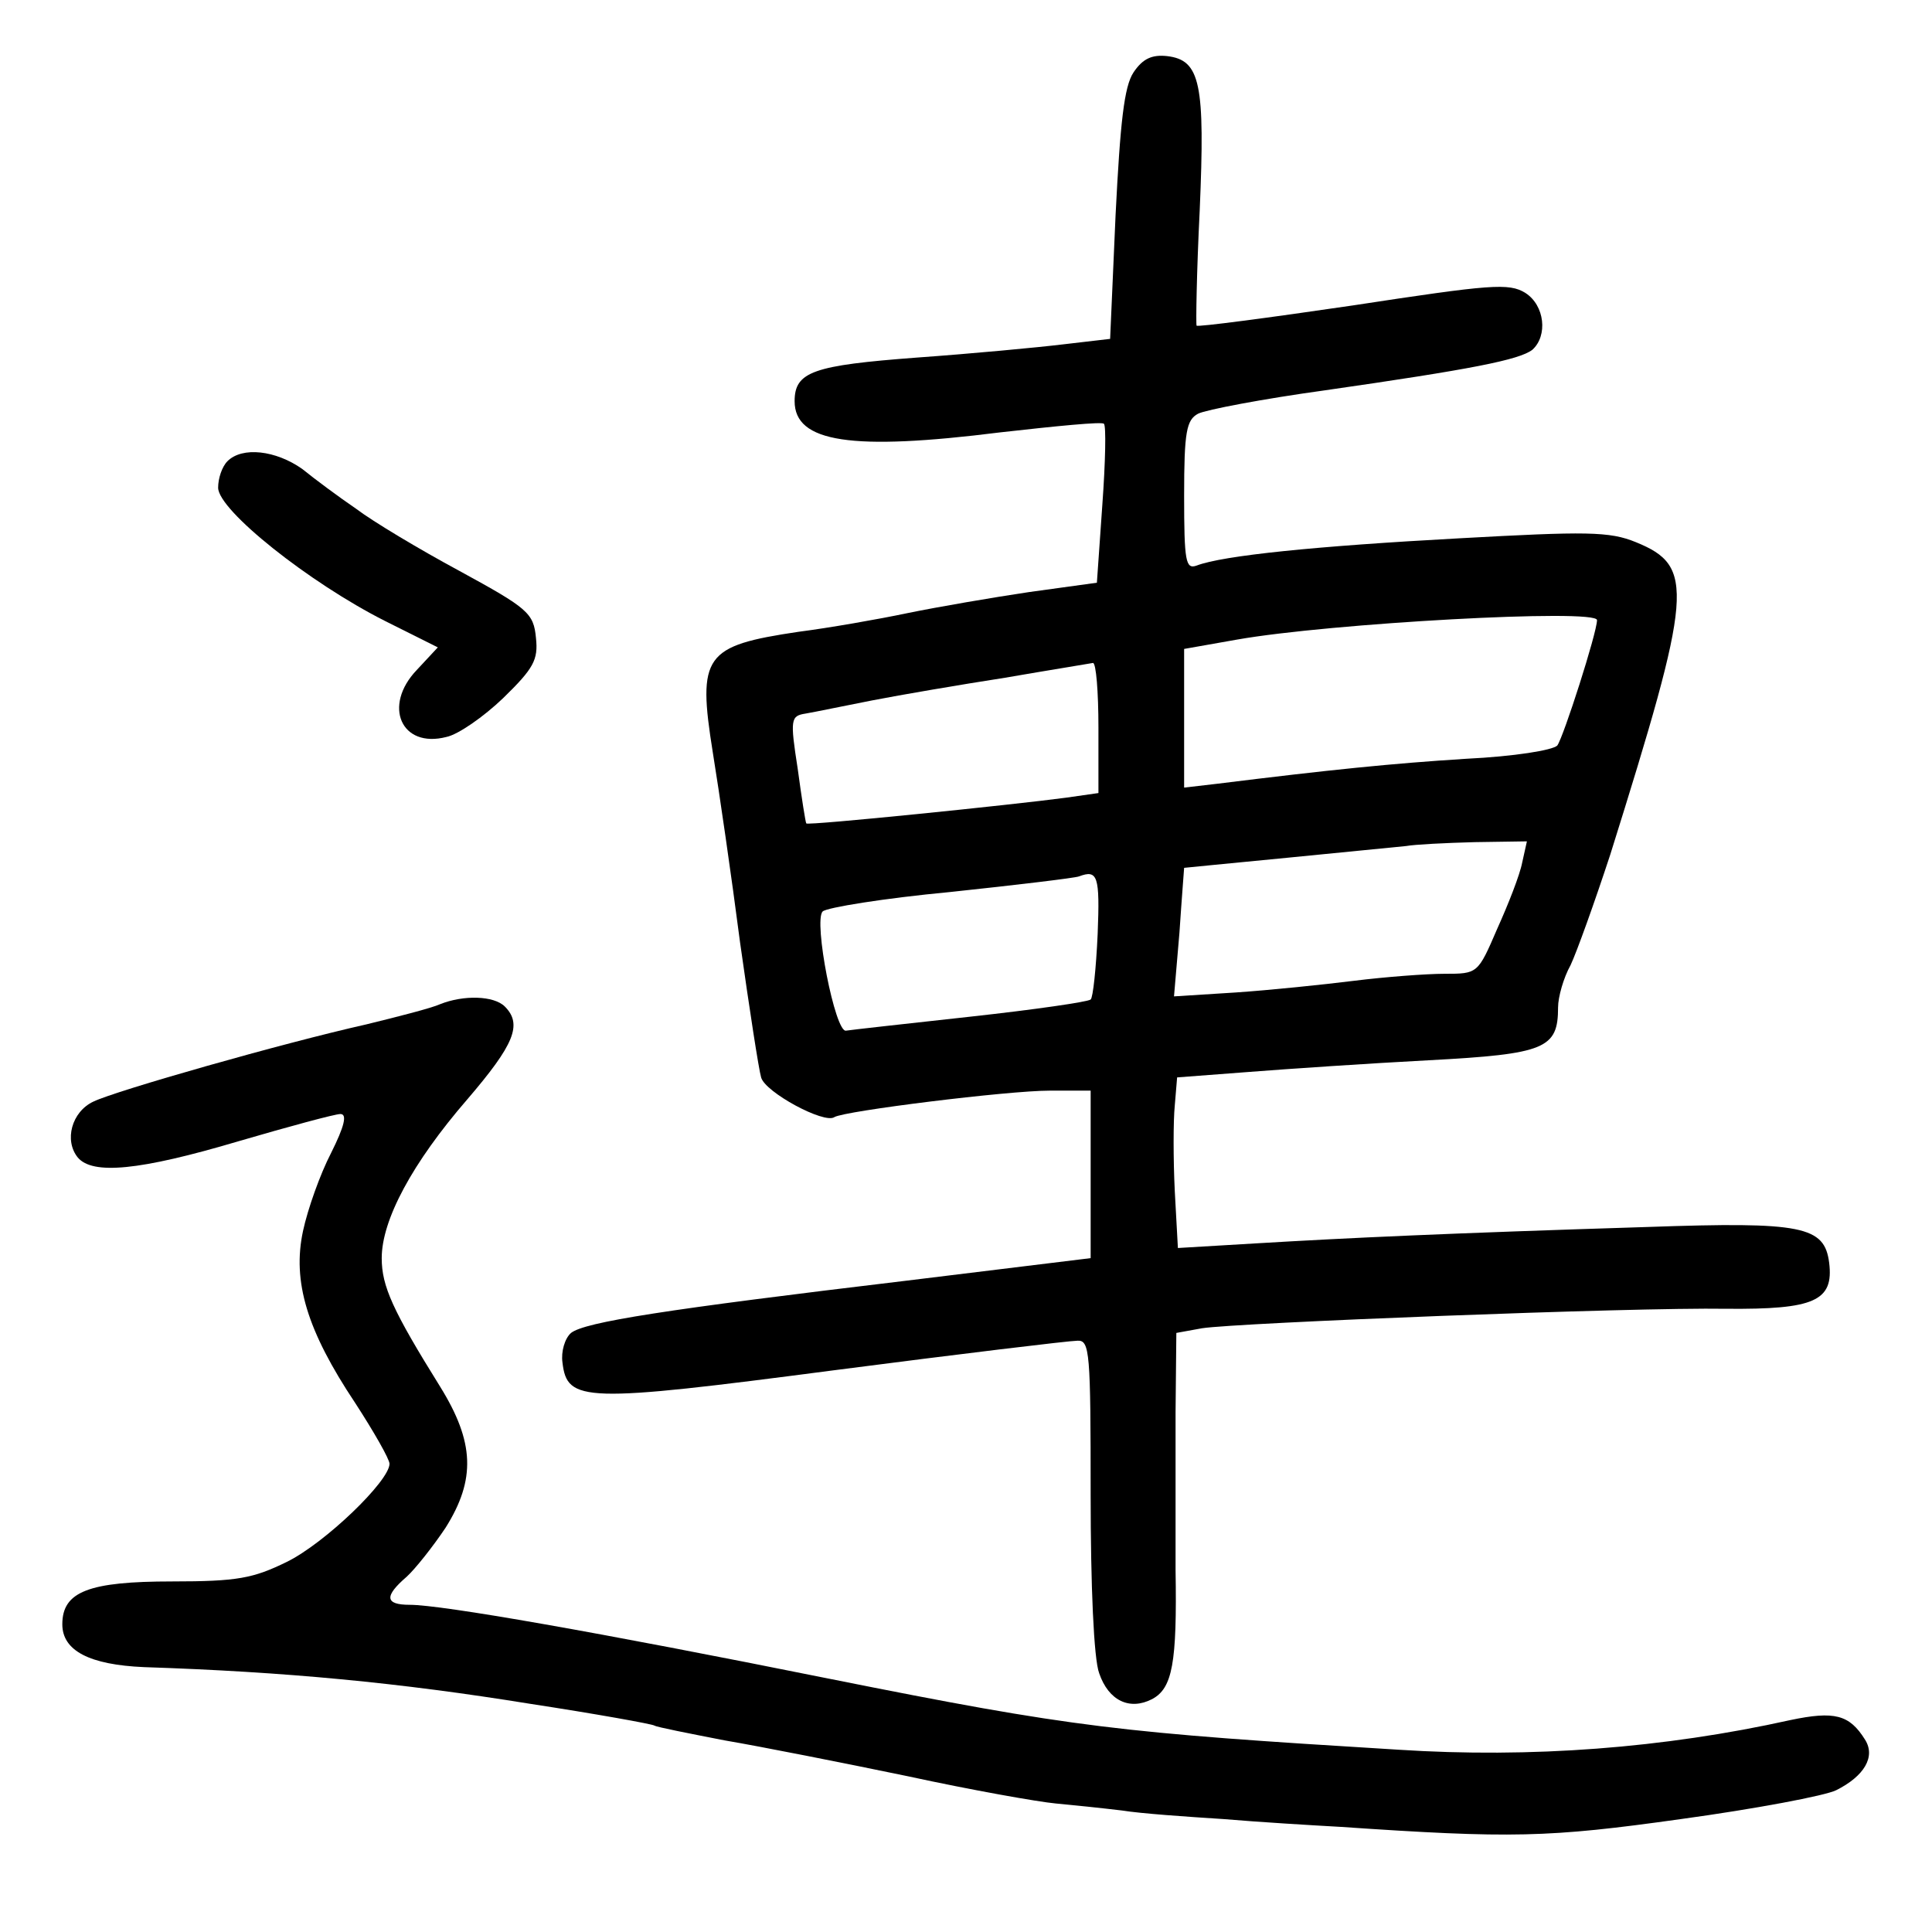 <?xml version="1.0" standalone="no"?>
<!DOCTYPE svg PUBLIC "-//W3C//DTD SVG 20010904//EN"
 "http://www.w3.org/TR/2001/REC-SVG-20010904/DTD/svg10.dtd">
<svg version="1.0" xmlns="http://www.w3.org/2000/svg"
 width="248pt" height="248pt" viewBox="0 0 248 248"
 preserveAspectRatio="xMidYMid meet">
<g transform="translate(0,248) scale(0.1,-0.1)"
fill="#000000" stroke="none">
<path d="M1455 2387 c-12 -18 -17 -64 -23 -183 l-7 -159 -60 -7 c-33 -4 -118
-12 -188 -17 -133 -10 -157 -18 -157 -56 0 -53 73 -64 264 -40 71 8 131 14
133 11 3 -2 2 -49 -2 -104 l-7 -100 -87 -12 c-47 -7 -117 -19 -156 -27 -38 -8
-101 -19 -140 -24 -121 -18 -130 -30 -110 -155 8 -49 24 -159 35 -244 12 -85
24 -163 27 -173 5 -19 81 -60 94 -51 13 8 223 34 276 34 l53 0 0 -108 0 -107
-237 -29 c-310 -37 -412 -53 -430 -67 -8 -7 -13 -24 -11 -38 6 -51 27 -52 348
-10 162 21 303 38 313 38 16 1 17 -15 17 -198 0 -116 4 -211 11 -229 12 -35
39 -48 68 -33 26 14 32 46 30 166 0 55 0 146 0 202 l1 102 33 6 c45 7 551 27
673 25 113 -1 138 10 132 59 -6 47 -34 53 -233 46 -256 -8 -385 -14 -502 -21
l-101 -6 -4 73 c-2 41 -2 90 0 110 l3 36 92 7 c51 4 155 11 231 15 150 8 166
15 166 68 0 13 7 38 16 54 8 17 31 81 51 142 106 338 109 370 33 401 -34 14
-64 14 -227 5 -184 -10 -303 -22 -337 -35 -14 -5 -16 5 -16 90 0 82 3 97 18
105 10 5 83 19 163 30 188 27 249 39 266 52 20 18 16 57 -9 73 -21 13 -44 11
-221 -16 -109 -16 -200 -28 -201 -26 -1 1 0 68 4 148 7 163 1 193 -42 198 -19
2 -31 -3 -43 -21z m595 -703 c0 -16 -43 -150 -51 -161 -6 -6 -55 -14 -117 -17
-95 -6 -174 -14 -319 -32 l-43 -5 0 89 0 89 68 12 c119 21 462 40 462 25z
m-640 -138 l0 -84 -42 -6 c-67 -9 -331 -36 -333 -33 -1 1 -6 33 -11 70 -10 64
-9 68 10 71 12 2 50 10 86 17 36 7 112 20 170 29 58 10 108 18 113 19 4 0 7
-37 7 -83z m544 -173 c-3 -16 -18 -54 -32 -85 -25 -58 -25 -58 -68 -58 -23 0
-76 -4 -116 -9 -40 -5 -108 -12 -152 -15 l-79 -5 7 82 c3 45 6 82 6 83 0 0 60
6 133 13 72 7 141 14 152 15 11 2 50 4 88 5 l67 1 -6 -27z m-545 -92 c-2 -44
-6 -82 -9 -84 -3 -3 -72 -13 -154 -22 -82 -9 -154 -17 -160 -18 -14 -3 -42
141 -30 153 5 5 79 17 164 25 85 9 160 18 165 20 24 9 27 1 24 -74z"/>
<path d="M292 1888 c-7 -7 -12 -22 -12 -34 0 -29 117 -122 214 -171 l68 -34
-27 -29 c-44 -46 -20 -101 38 -86 15 3 48 26 73 50 39 38 45 49 42 77 -3 32
-10 38 -98 86 -52 28 -112 64 -133 80 -22 15 -53 38 -69 51 -34 24 -77 29 -96
10z"/>
<path d="M565 1191 c-11 -5 -54 -16 -95 -26 -107 -24 -321 -85 -350 -99 -28
-13 -38 -50 -20 -72 19 -22 78 -17 206 21 65 19 124 35 131 35 9 0 5 -16 -12
-50 -14 -27 -30 -72 -36 -100 -14 -65 5 -128 67 -221 24 -37 44 -72 44 -78 0
-22 -83 -102 -132 -126 -43 -21 -63 -25 -147 -25 -107 0 -141 -13 -141 -55 0
-34 35 -52 105 -55 182 -6 328 -20 495 -47 85 -13 157 -26 160 -28 3 -2 44
-10 90 -19 47 -8 153 -29 235 -46 83 -18 168 -33 190 -35 22 -2 60 -6 85 -9
25 -4 83 -8 130 -11 47 -4 114 -8 150 -10 220 -15 267 -14 438 10 95 13 185
30 199 37 36 18 51 43 37 65 -20 32 -39 37 -96 25 -162 -36 -333 -49 -503 -38
-360 22 -415 28 -730 91 -298 60 -498 95 -539 95 -32 0 -33 11 -4 36 11 10 34
39 50 63 39 62 37 110 -7 181 -61 98 -75 129 -75 165 0 49 39 122 110 204 60
70 71 96 48 119 -14 14 -53 15 -83 3z"/>
</g>
</svg>
